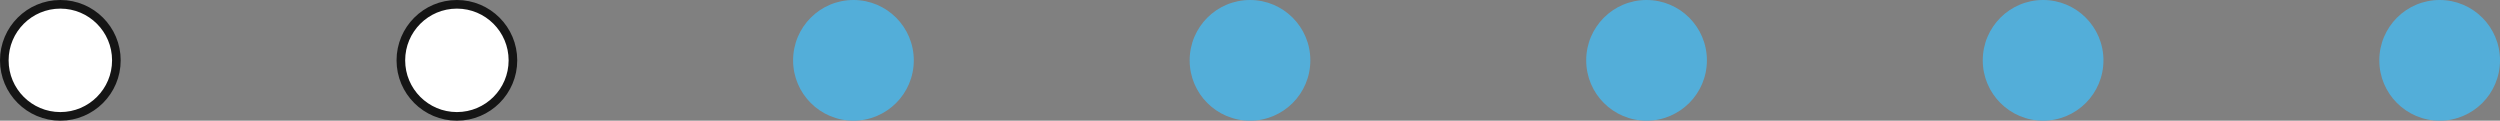 <svg width="145" height="7" viewBox="0 0 145 7" fill="none" xmlns="http://www.w3.org/2000/svg">
<rect x="0" y="0" width="145" height="7" fill="#808080" stroke="none"/>
<circle cx="3.5" cy="3.5" r="3.25" fill="white" stroke="#151515" stroke-width="0.5"></circle>
<circle cx="141.5" cy="3.5" r="3.5" fill="#53AED9"></circle>
<circle cx="118.5" cy="3.5" r="3.5" fill="#53AED9"></circle>
<circle cx="95.5" cy="3.5" r="3.5" fill="#53AED9"></circle>
<circle cx="72.5" cy="3.5" r="3.5" fill="#53AED9"></circle>
<circle cx="26.5" cy="3.5" r="3.25" fill="white" stroke="#151515" stroke-width="0.5"></circle>
<circle cx="49.5" cy="3.5" r="3.5" fill="#53AED9"></circle>
</svg>
